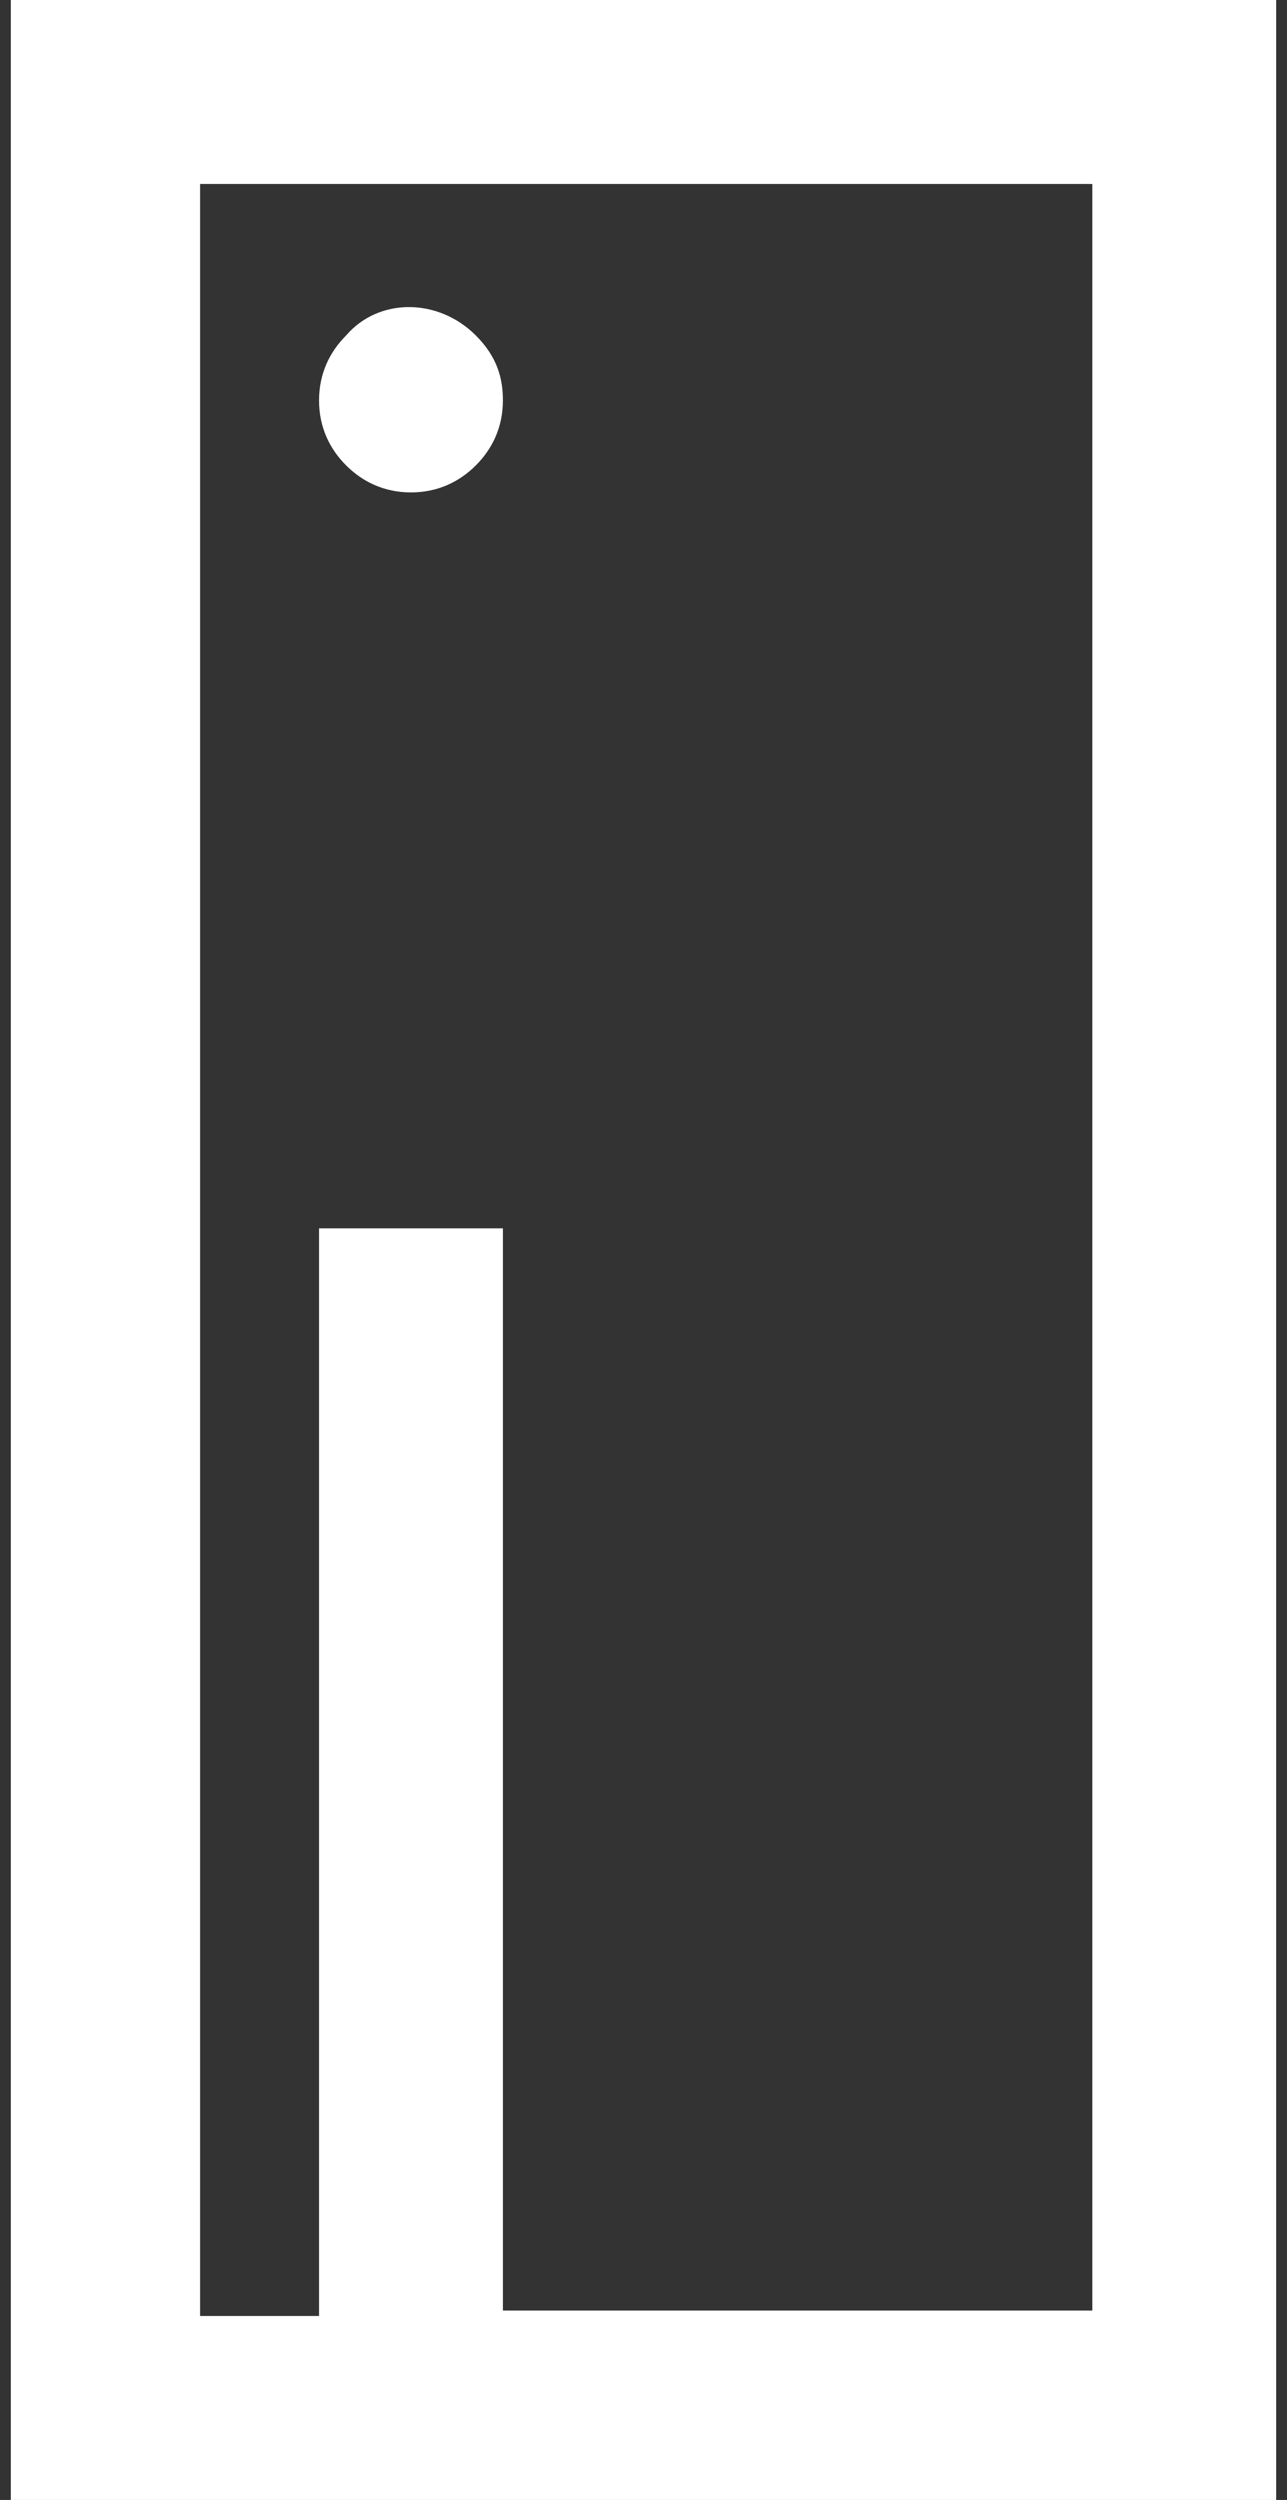 <?xml version="1.0" encoding="utf-8"?>
<!-- Generator: Adobe Illustrator 28.1.0, SVG Export Plug-In . SVG Version: 6.00 Build 0)  -->
<svg version="1.1" id="Layer_1" xmlns="http://www.w3.org/2000/svg" xmlns:xlink="http://www.w3.org/1999/xlink" x="0px" y="0px"
	 viewBox="0 0 23.8 46.2" style="enable-background:new 0 0 23.8 46.2;" xml:space="preserve">
<rect x="0" y="0" width="23.8" height="46.2" fill="#333333" stroke="none"/>
<style type="text/css">
	.st0{fill:#FFFFFF;}
</style>
<g>
	<path class="st0" d="M8.8,6.2C8.1,5.5,7,5.5,6.4,6.2C6.1,6.5,5.9,6.9,5.9,7.4s0.2,0.9,0.5,1.2s0.7,0.5,1.2,0.5
		c0.5,0,0.9-0.2,1.2-0.5s0.5-0.7,0.5-1.2C9.3,7,9.2,6.6,8.8,6.2z"/>
	<path class="st0" d="M0.2,0v46.2h23.4V0H0.2z M5.9,22.8v20H3.7V3.4h16.5v39.3H9.3v-20H5.9V22.8z"/>
</g>
</svg>
